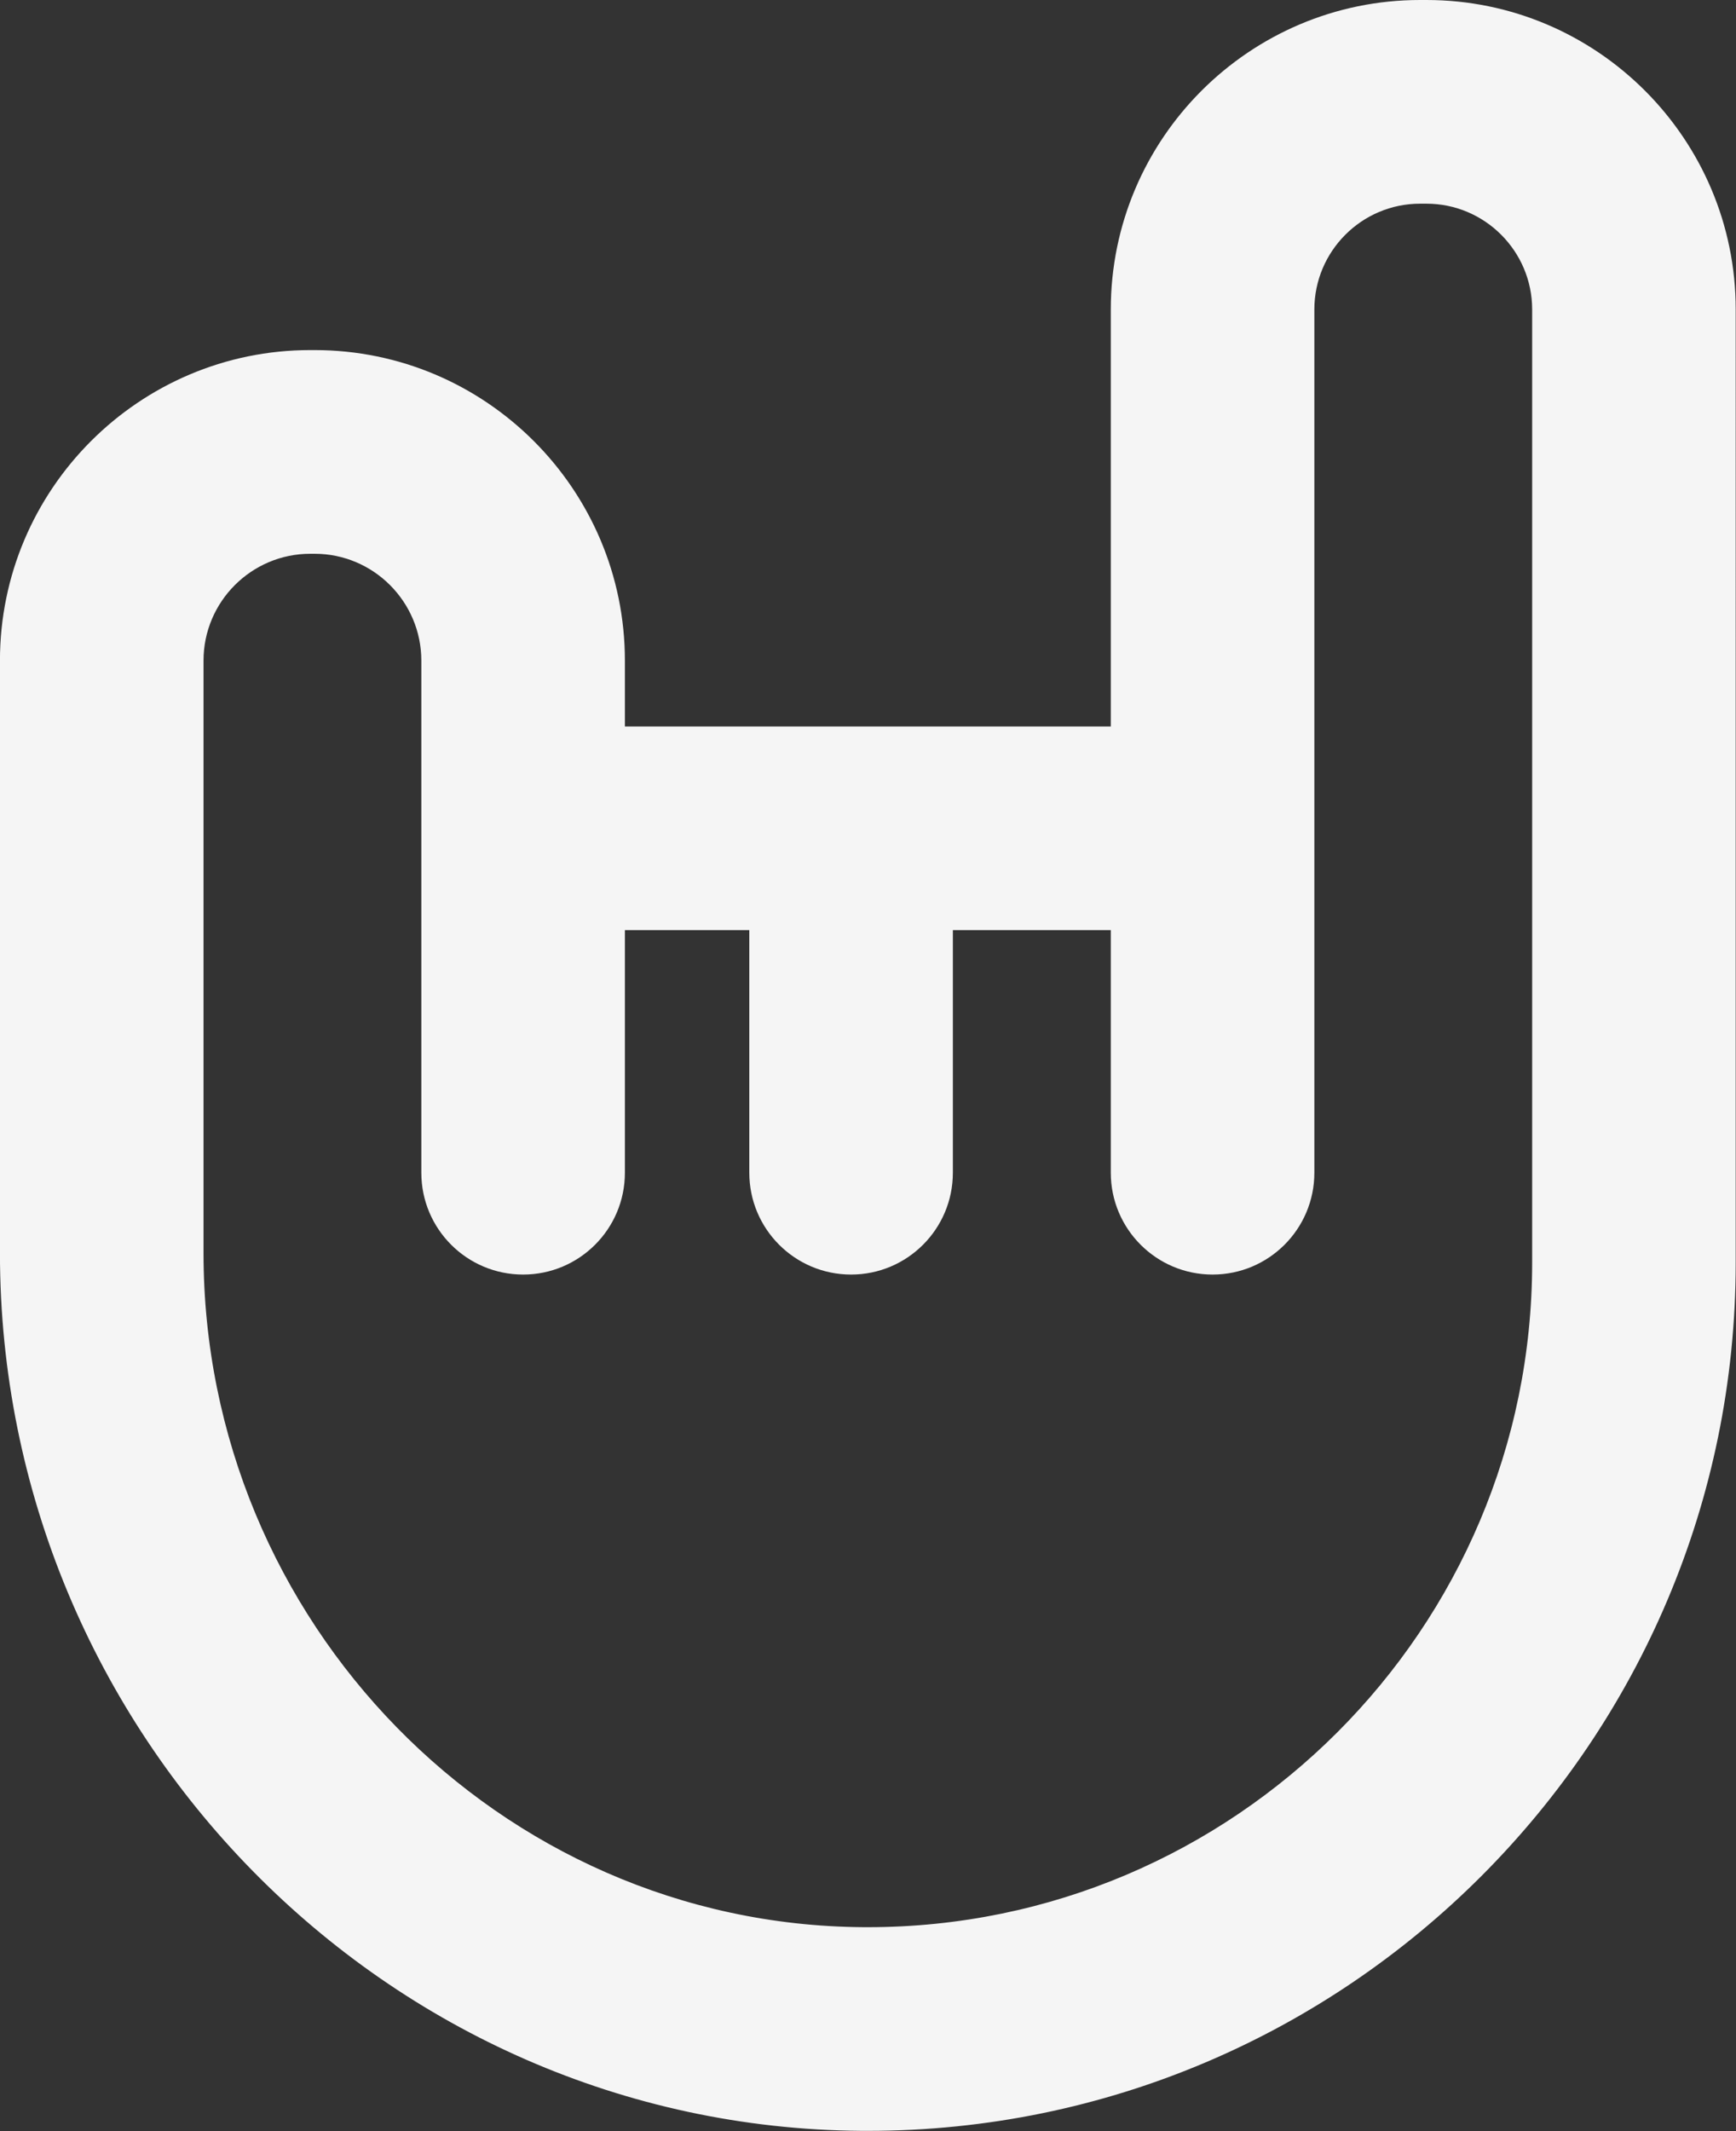 <?xml version="1.0" encoding="utf-8"?>
<svg viewBox="321 1 38.889 47.713" xmlns="http://www.w3.org/2000/svg">
  <rect x="321" y="1" width="38.889" height="47.713" fill="#333333" stroke="none"/>
  <g xmlns="http://www.w3.org/2000/svg" transform="matrix(0.304, 0, 0, 0.304, 316.588, 1)">
    <path fill="#f5f5f5" d="M119.625,0h-0.466c-12.567,0-22.792,10.225-22.792,22.792v30.707H60.561v-4.847c0-12.61-10.259-22.87-22.87-22.87h-0.311   c-12.61,0-22.87,10.259-22.87,22.87v43.615c0,35.394,28.472,64.4,63.469,64.66l0.483,0.001c35.264,0,63.954-28.689,63.954-63.953   V22.792C142.417,10.225,132.193,0,119.625,0z M127.417,92.975c0,26.993-21.96,48.953-48.954,48.953l-0.372-0.001   c-26.788-0.199-48.581-22.476-48.581-49.66V48.652c0-4.339,3.53-7.87,7.87-7.87h0.311c4.339,0,7.87,3.53,7.87,7.87v12.347v25.366   c0,4.142,3.358,7.5,7.5,7.5s7.5-3.358,7.5-7.5V68.499h9.168v17.866c0,4.142,3.358,7.5,7.5,7.5s7.5-3.358,7.5-7.5V68.499h11.638   v17.866c0,4.142,3.358,7.5,7.5,7.5s7.5-3.358,7.5-7.5V60.999V22.792c0-4.296,3.496-7.792,7.792-7.792h0.466   c4.296,0,7.792,3.496,7.792,7.792V92.975z"/>
  </g>
</svg>